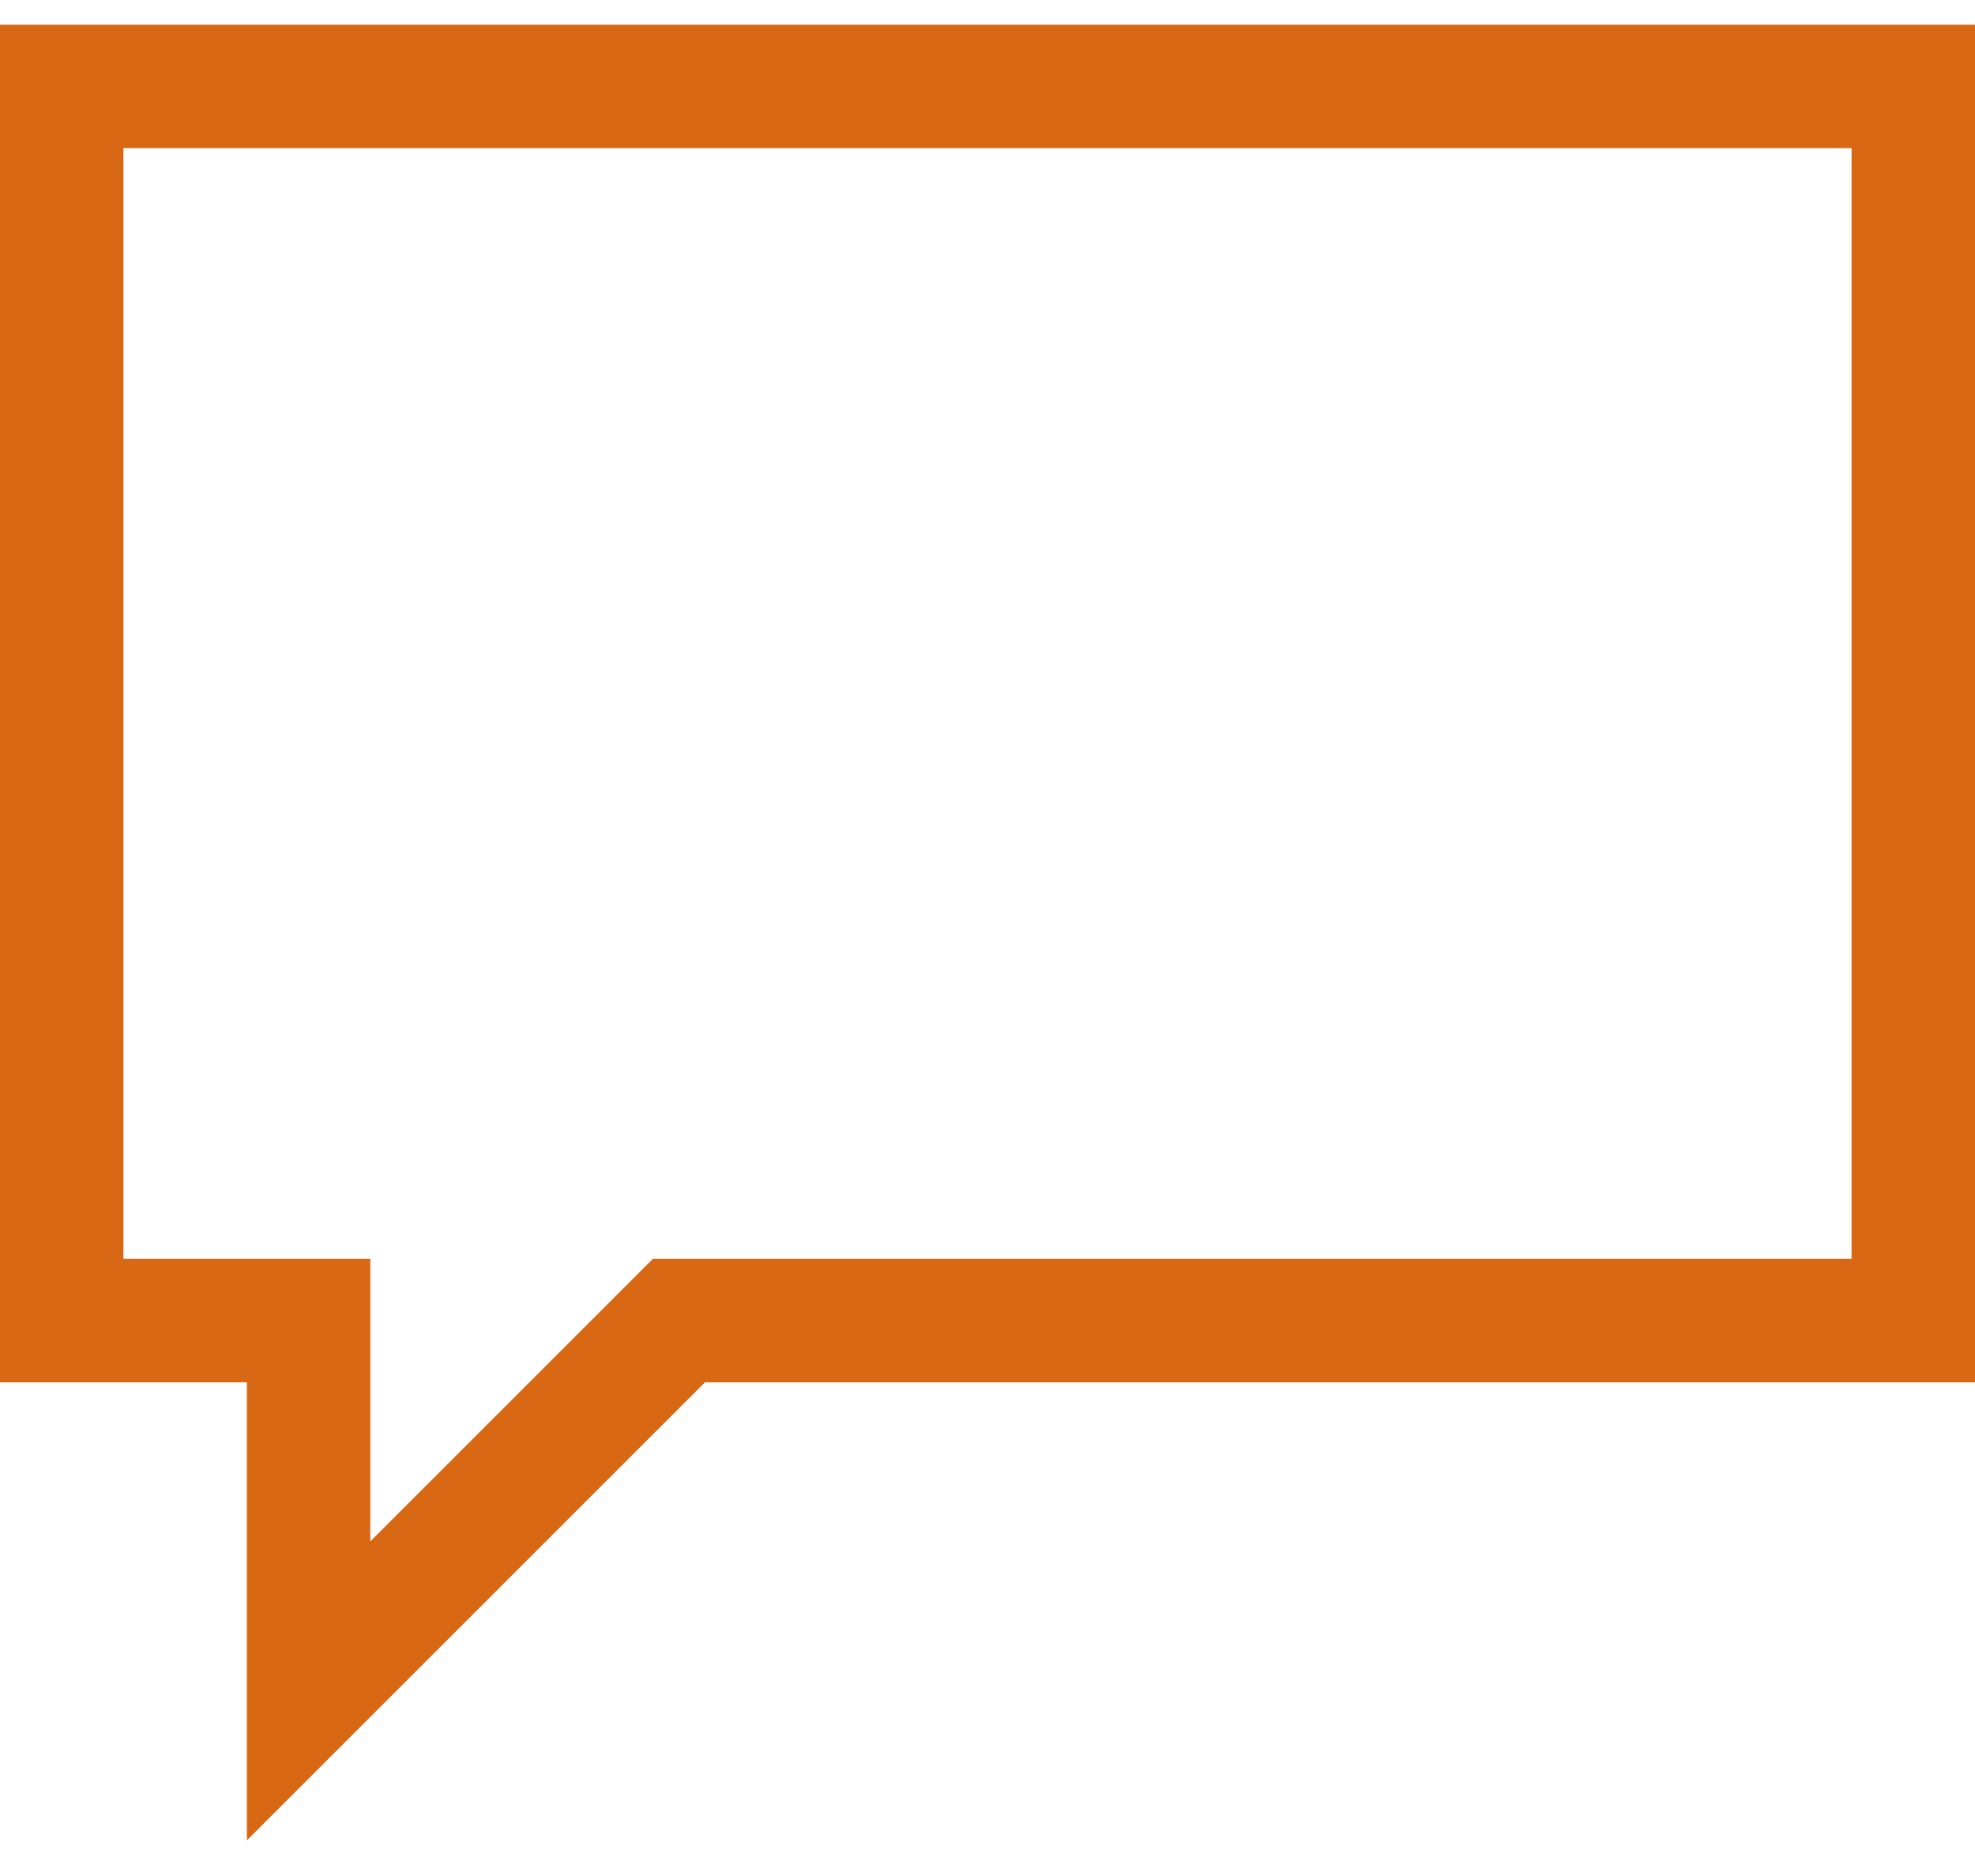 <svg width="20" height="19" viewBox="0 0 20 19" fill="none" xmlns="http://www.w3.org/2000/svg">
<path d="M0 0.25H20V14H7.139L2.5 18.639V14H0V0.25ZM18.75 12.75V1.5H1.25V12.75H3.75V15.611L6.611 12.75H18.75Z" fill="#D96815"/>
</svg>
